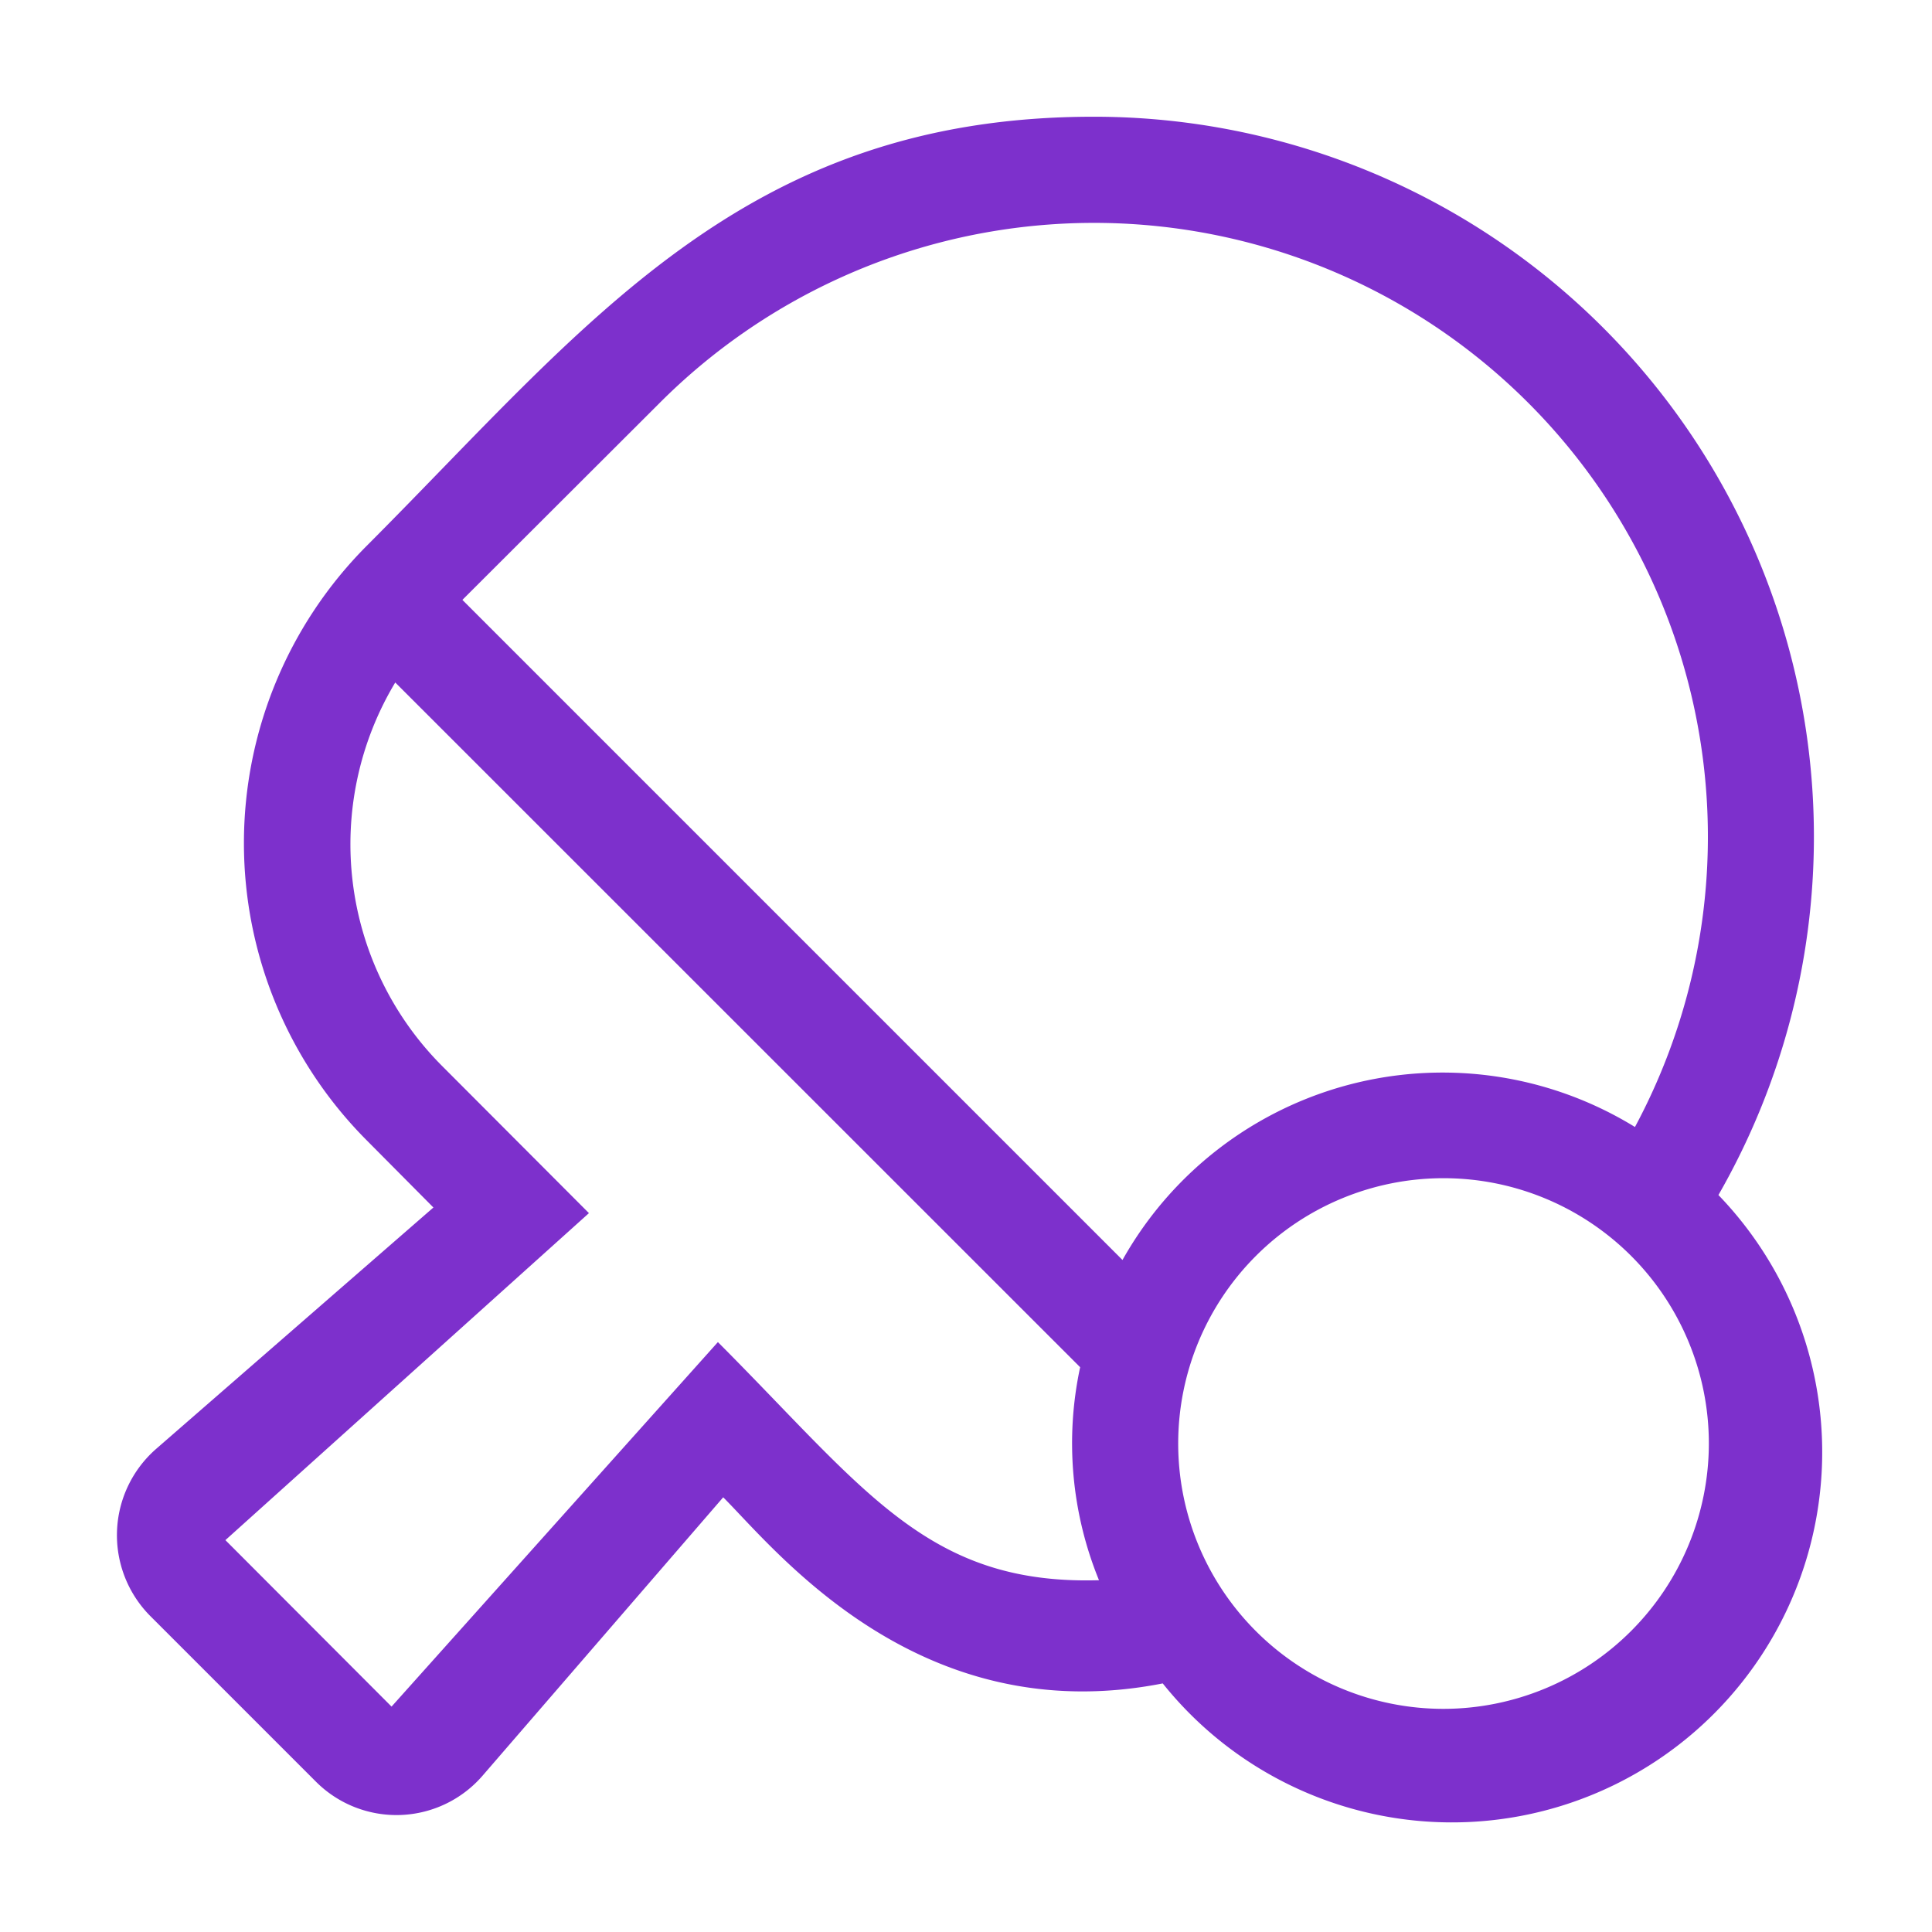 <svg xmlns="http://www.w3.org/2000/svg" viewBox="0 0 120 120"><defs><style>.cls-1{fill:#7d30cc;}</style></defs><title>table_tennis</title><g id="Layer_1" data-name="Layer 1"><path class="cls-1" d="M106.72,74.25a44.72,44.72,0,0,0-38.79-67c-21.79,0-31.52,13-45.18,26.68a26.16,26.16,0,0,0,0,36.87L26.92,75,9.69,90a7.12,7.12,0,0,0-.37,10.36l10.32,10.32A7.07,7.07,0,0,0,30,110.26L44.92,93c3.28,3.28,12.13,14.54,27.3,11.56a23,23,0,1,0,34.5-30.35ZM40.92,25.08A38.13,38.13,0,0,1,101.55,70a22.8,22.8,0,0,0-31.83,8.26l-41-41L40.92,25.08Zm3.67,58.28L24.32,106,14,95.66,36.58,75.35l-9.17-9.19a19.51,19.51,0,0,1-2.86-23.77L67.09,84.92a22.5,22.5,0,0,0,1.17,13.23c-10.65.31-14.52-5.62-23.67-14.79Zm45.07,22.78a16.48,16.48,0,1,1,16.48-16.48A16.5,16.5,0,0,1,89.66,106.14Z"/></g></svg>